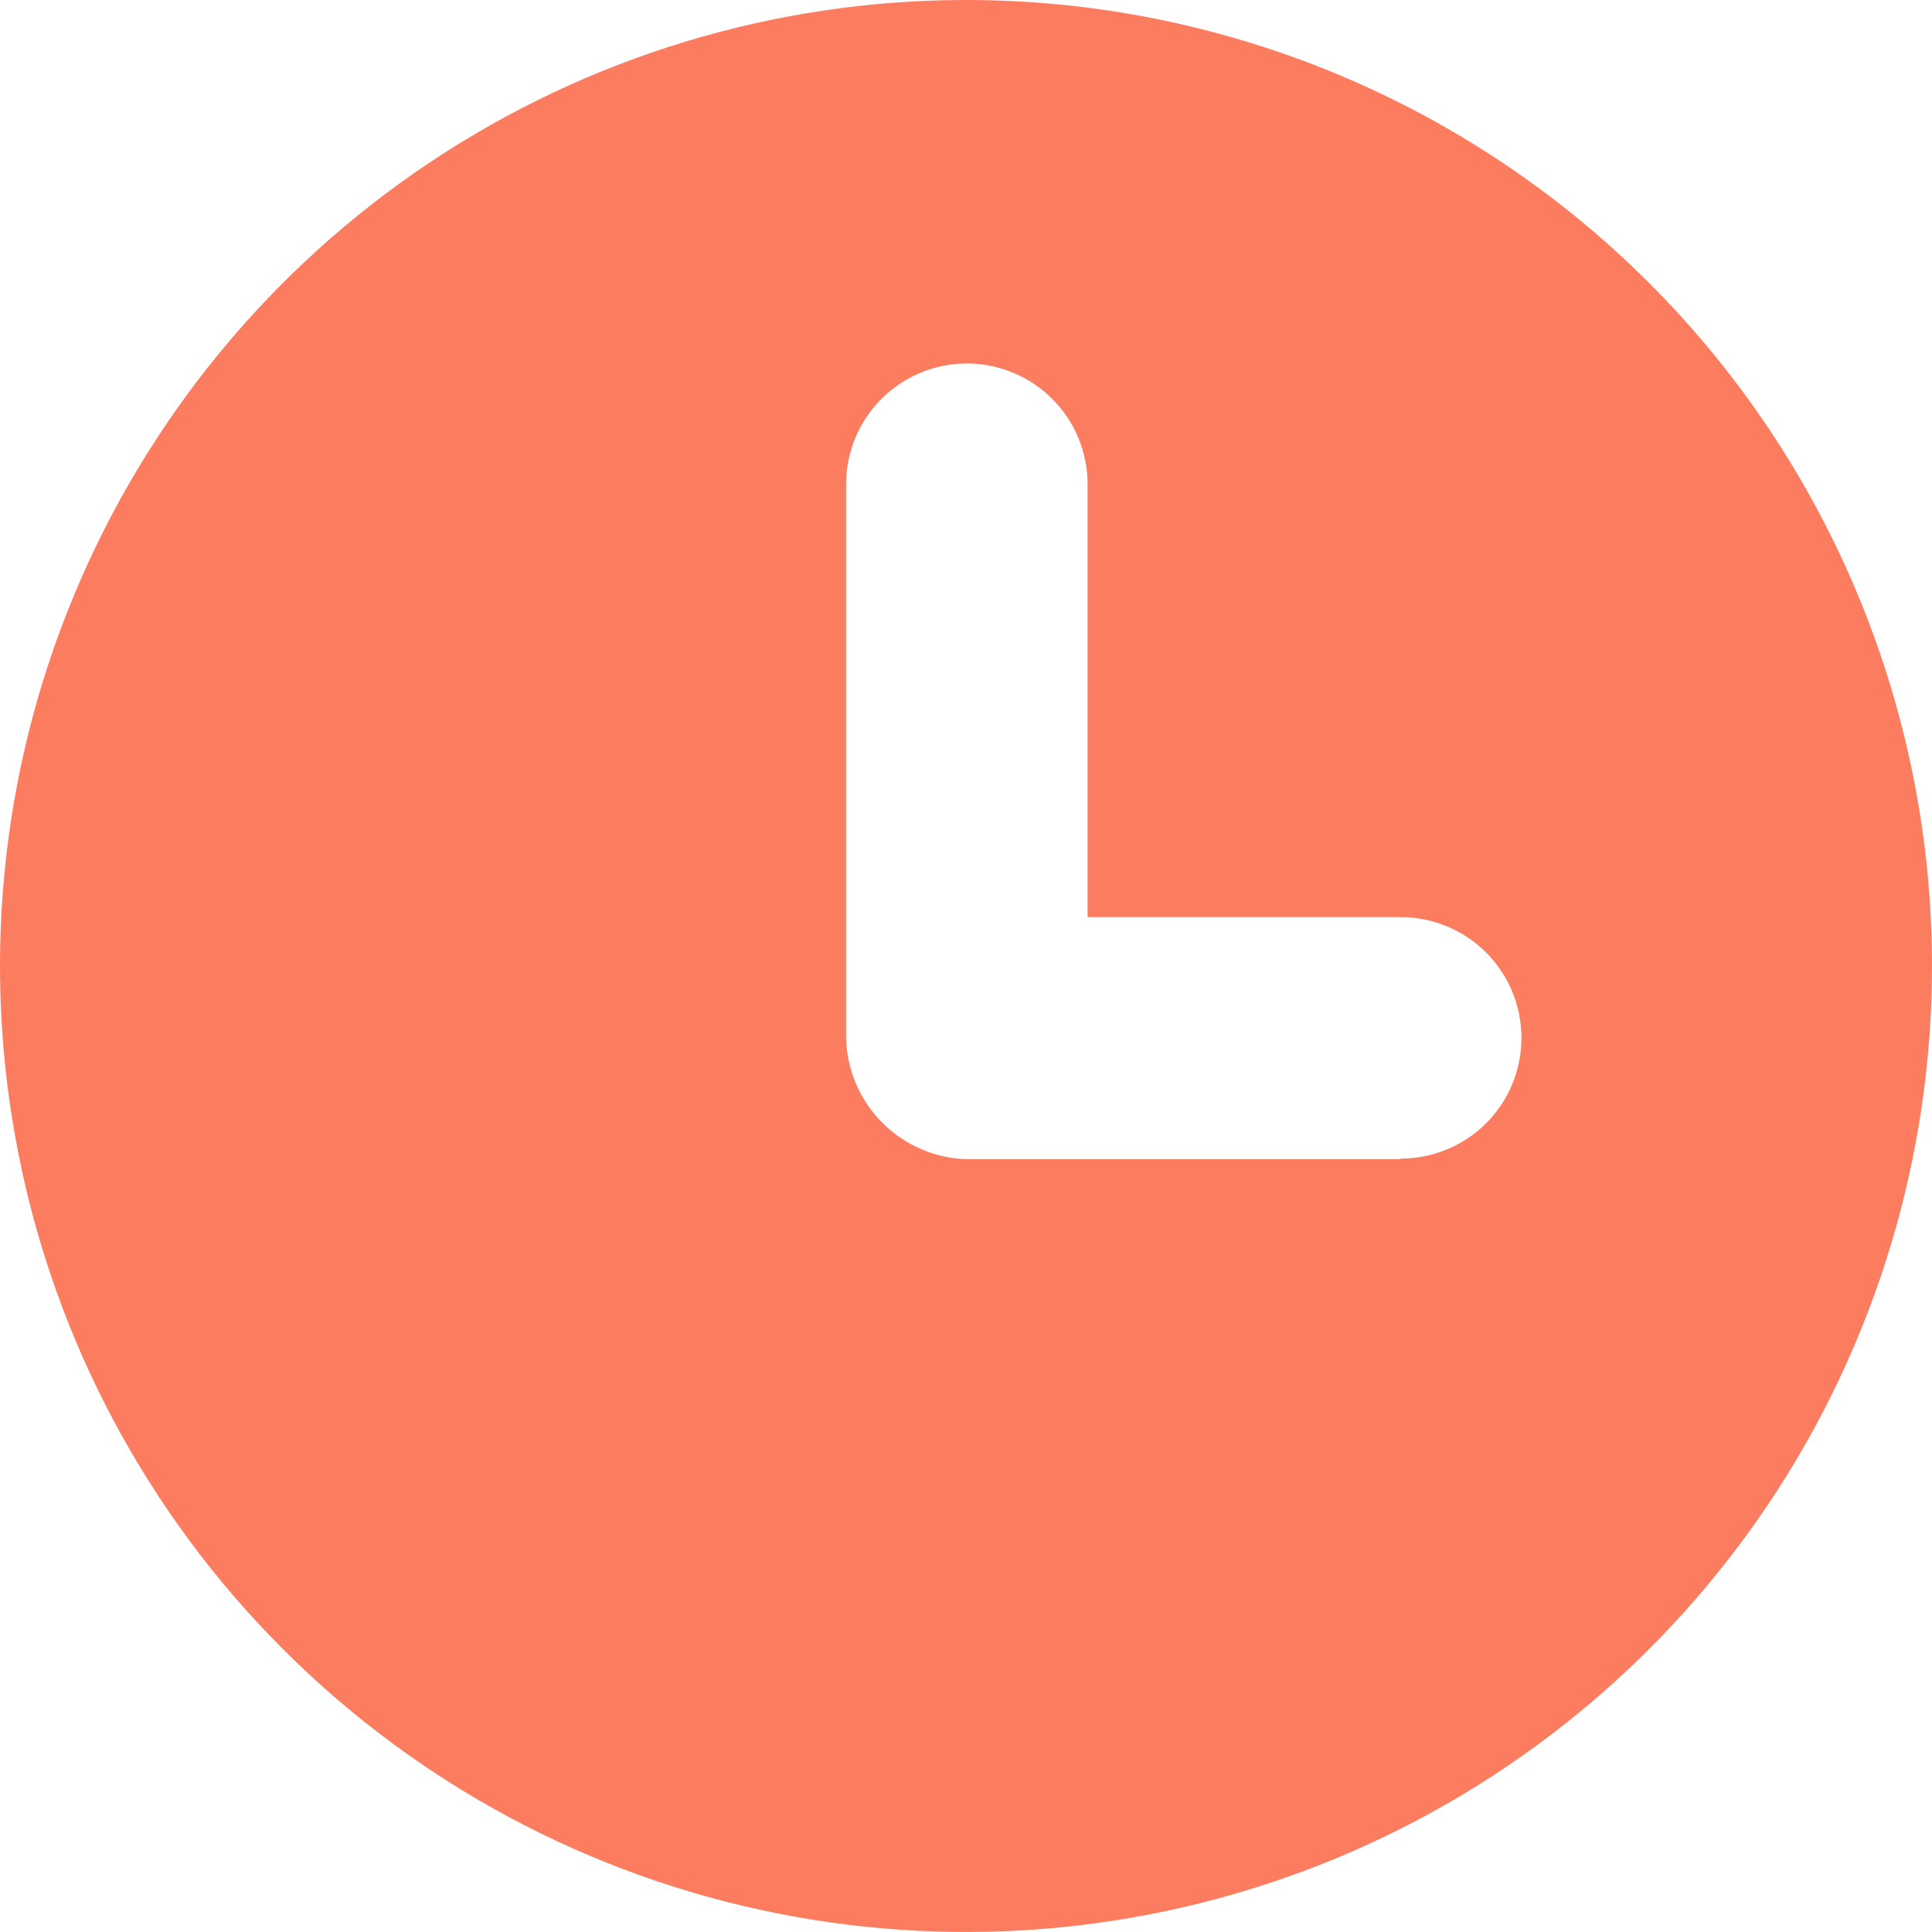 <svg width="16" height="16" viewBox="0 0 16 16" fill="none" xmlns="http://www.w3.org/2000/svg">
<g clip-path="url(#clip0_65_13316)">
<path fill-rule="evenodd" clip-rule="evenodd" d="M8 0C6.418 0 4.871 0.469 3.555 1.348C2.24 2.227 1.214 3.477 0.609 4.939C0.003 6.4 -0.155 8.009 0.154 9.561C0.462 11.113 1.224 12.538 2.343 13.657C3.462 14.776 4.887 15.538 6.439 15.846C7.991 16.155 9.6 15.996 11.062 15.391C12.523 14.786 13.773 13.76 14.652 12.445C15.531 11.129 16 9.582 16 8C16 5.878 15.157 3.843 13.657 2.343C12.157 0.843 10.122 0 8 0ZM11.6 9.6H8.007C7.744 9.593 7.494 9.485 7.308 9.299C7.122 9.113 7.014 8.863 7.007 8.6V4.01C7.007 3.745 7.112 3.491 7.3 3.303C7.487 3.116 7.742 3.01 8.007 3.01C8.272 3.01 8.526 3.116 8.714 3.303C8.902 3.491 9.007 3.745 9.007 4.01V7.595H11.6C11.865 7.595 12.12 7.701 12.307 7.888C12.495 8.076 12.6 8.33 12.6 8.595C12.6 8.861 12.495 9.115 12.307 9.303C12.12 9.49 11.865 9.595 11.6 9.595V9.6Z" fill="#FC7C5F"/>
</g>
<defs>
<clipPath id="clip0_65_13316">
<rect width="16" height="16" fill="white"/>
</clipPath>
</defs>
</svg>
